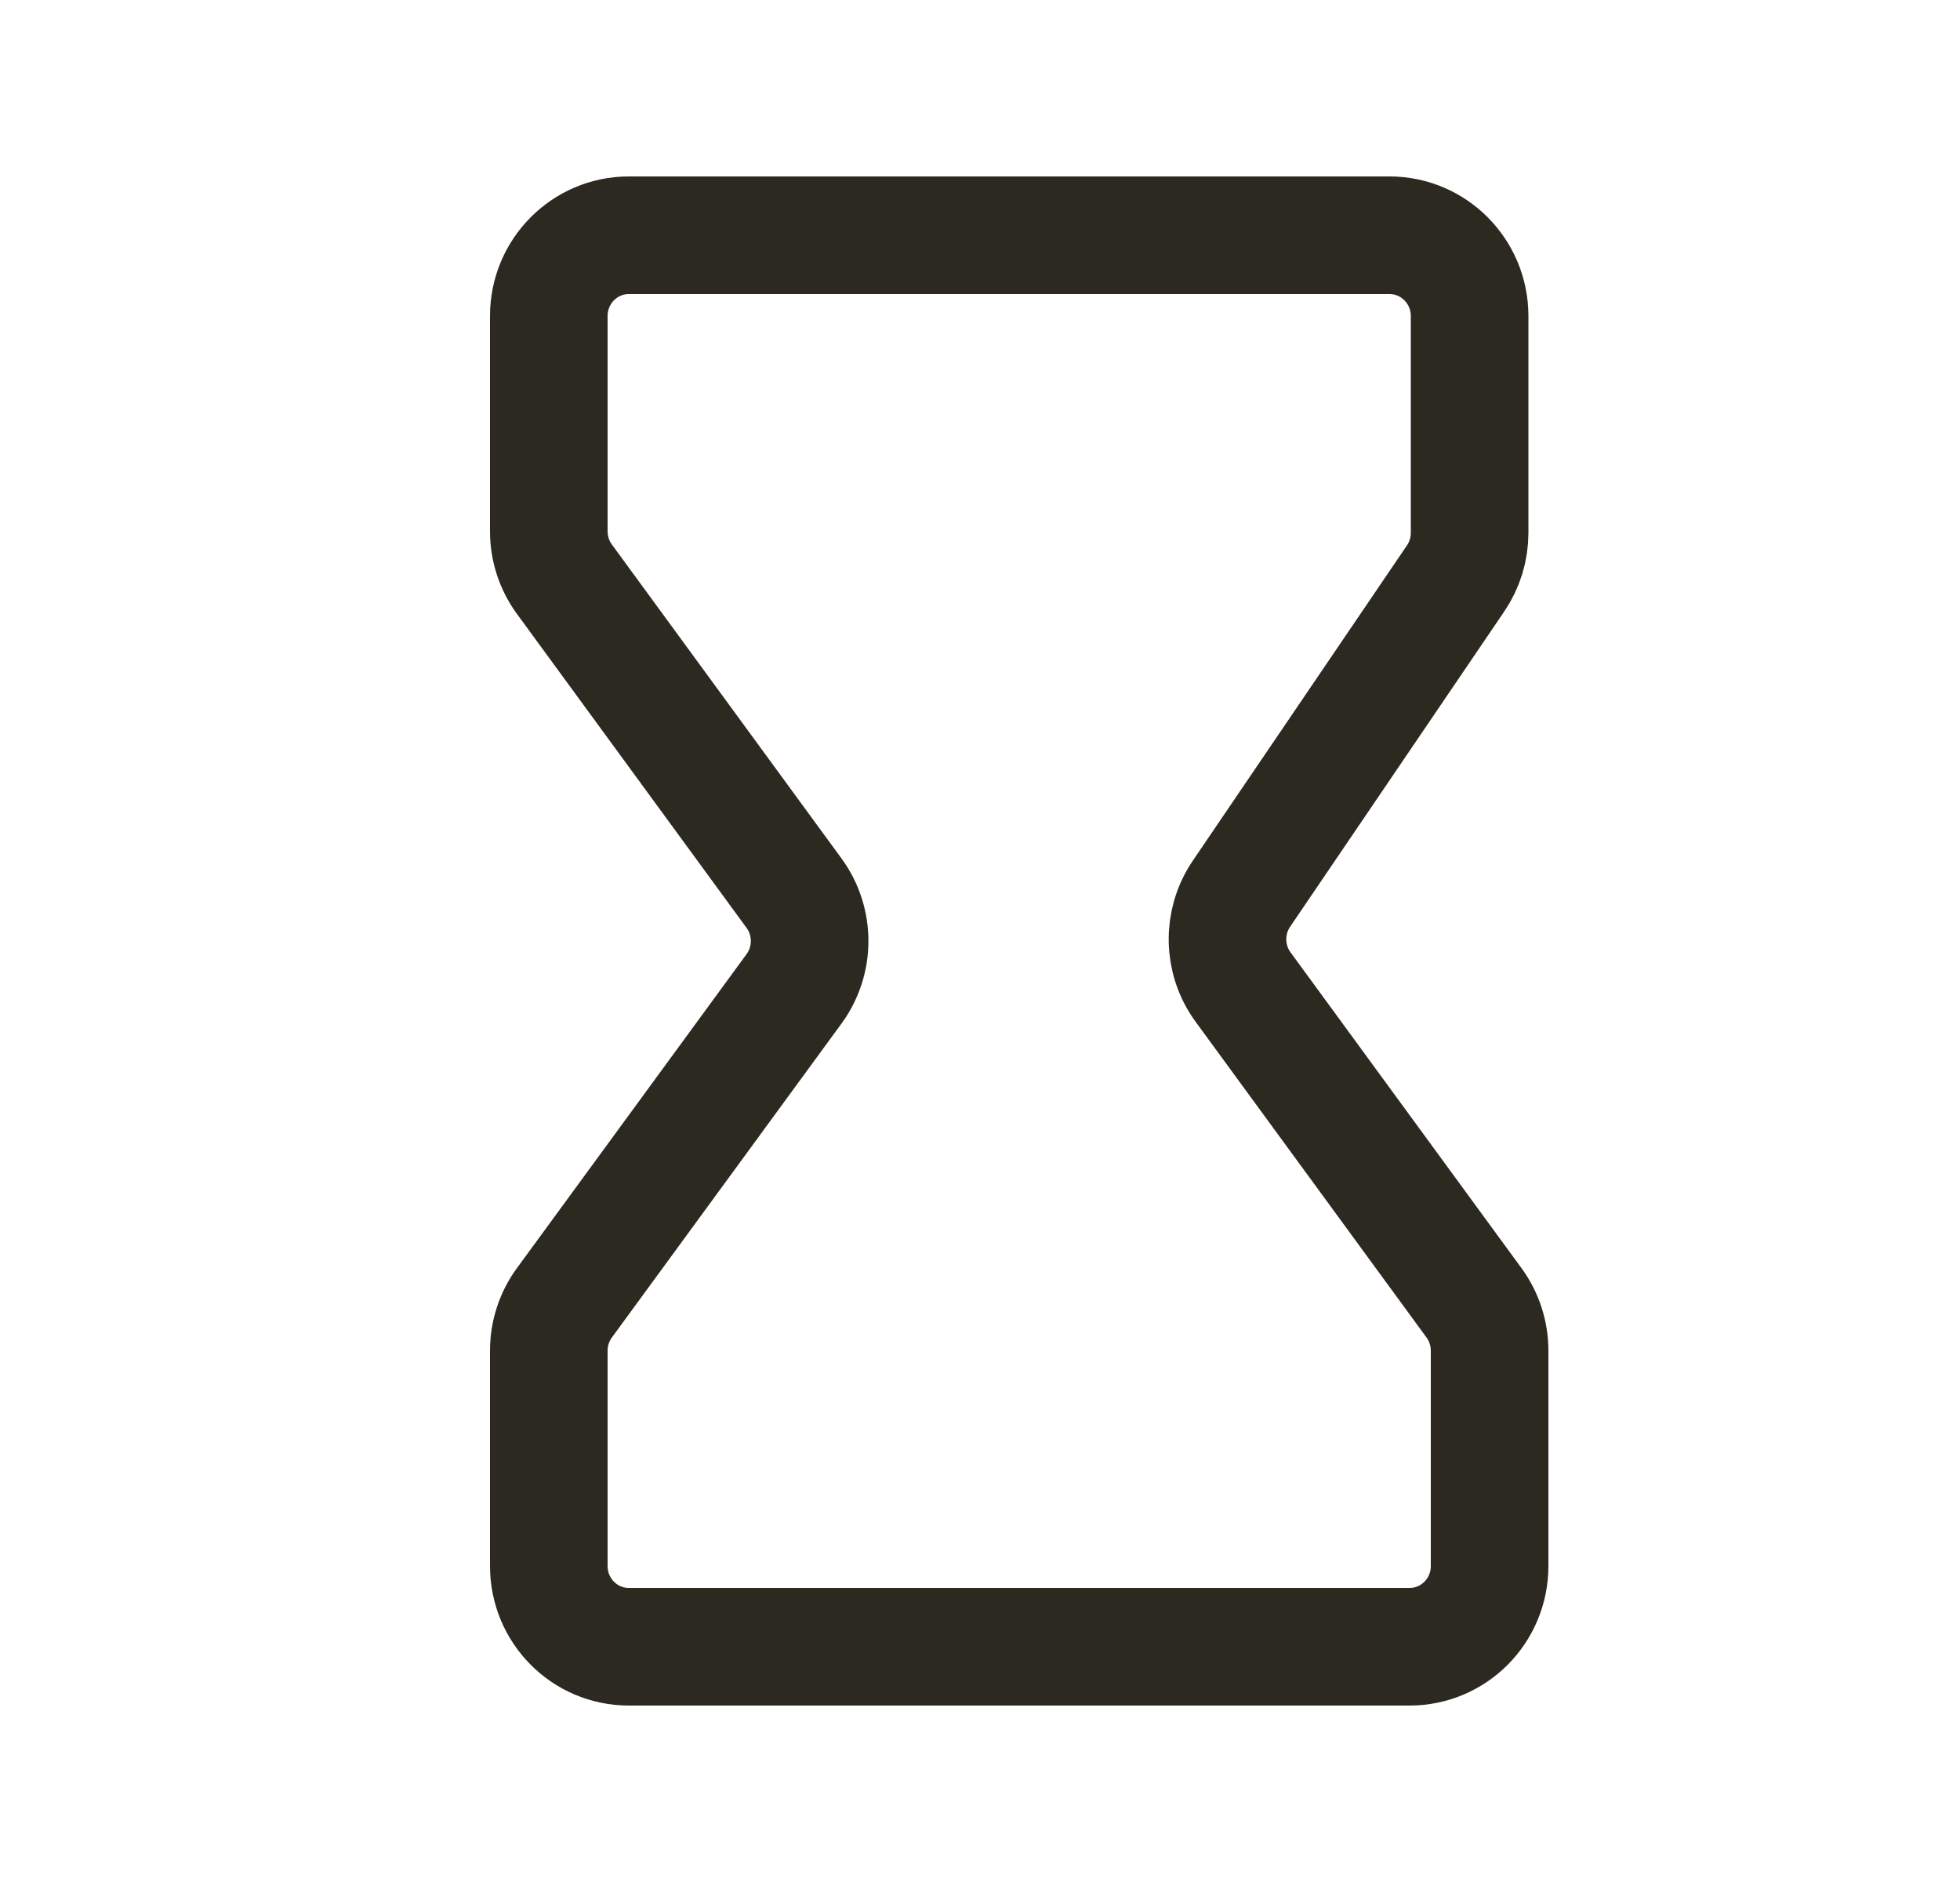 <svg width="25" height="24" viewBox="0 0 25 24" fill="none" xmlns="http://www.w3.org/2000/svg">
<path d="M8.021 21H17.979C18.543 21 19 20.54 19 19.971V17.224C19 17.004 18.93 16.79 18.801 16.614L15.856 12.588C15.598 12.236 15.59 11.758 15.835 11.397L18.566 7.377C18.683 7.206 18.745 7.003 18.745 6.796V4.029C18.745 3.461 18.287 3 17.723 3H8.021C7.457 3 7 3.461 7 4.029V6.776C7 6.996 7.07 7.21 7.199 7.386L10.128 11.39C10.393 11.753 10.393 12.247 10.128 12.61L7.199 16.614C7.07 16.79 7 17.004 7 17.224V19.971C7 20.54 7.457 21 8.021 21Z" stroke="#2C2920" stroke-width="1.5" stroke-linecap="square" stroke-linejoin="round"/>
</svg>
